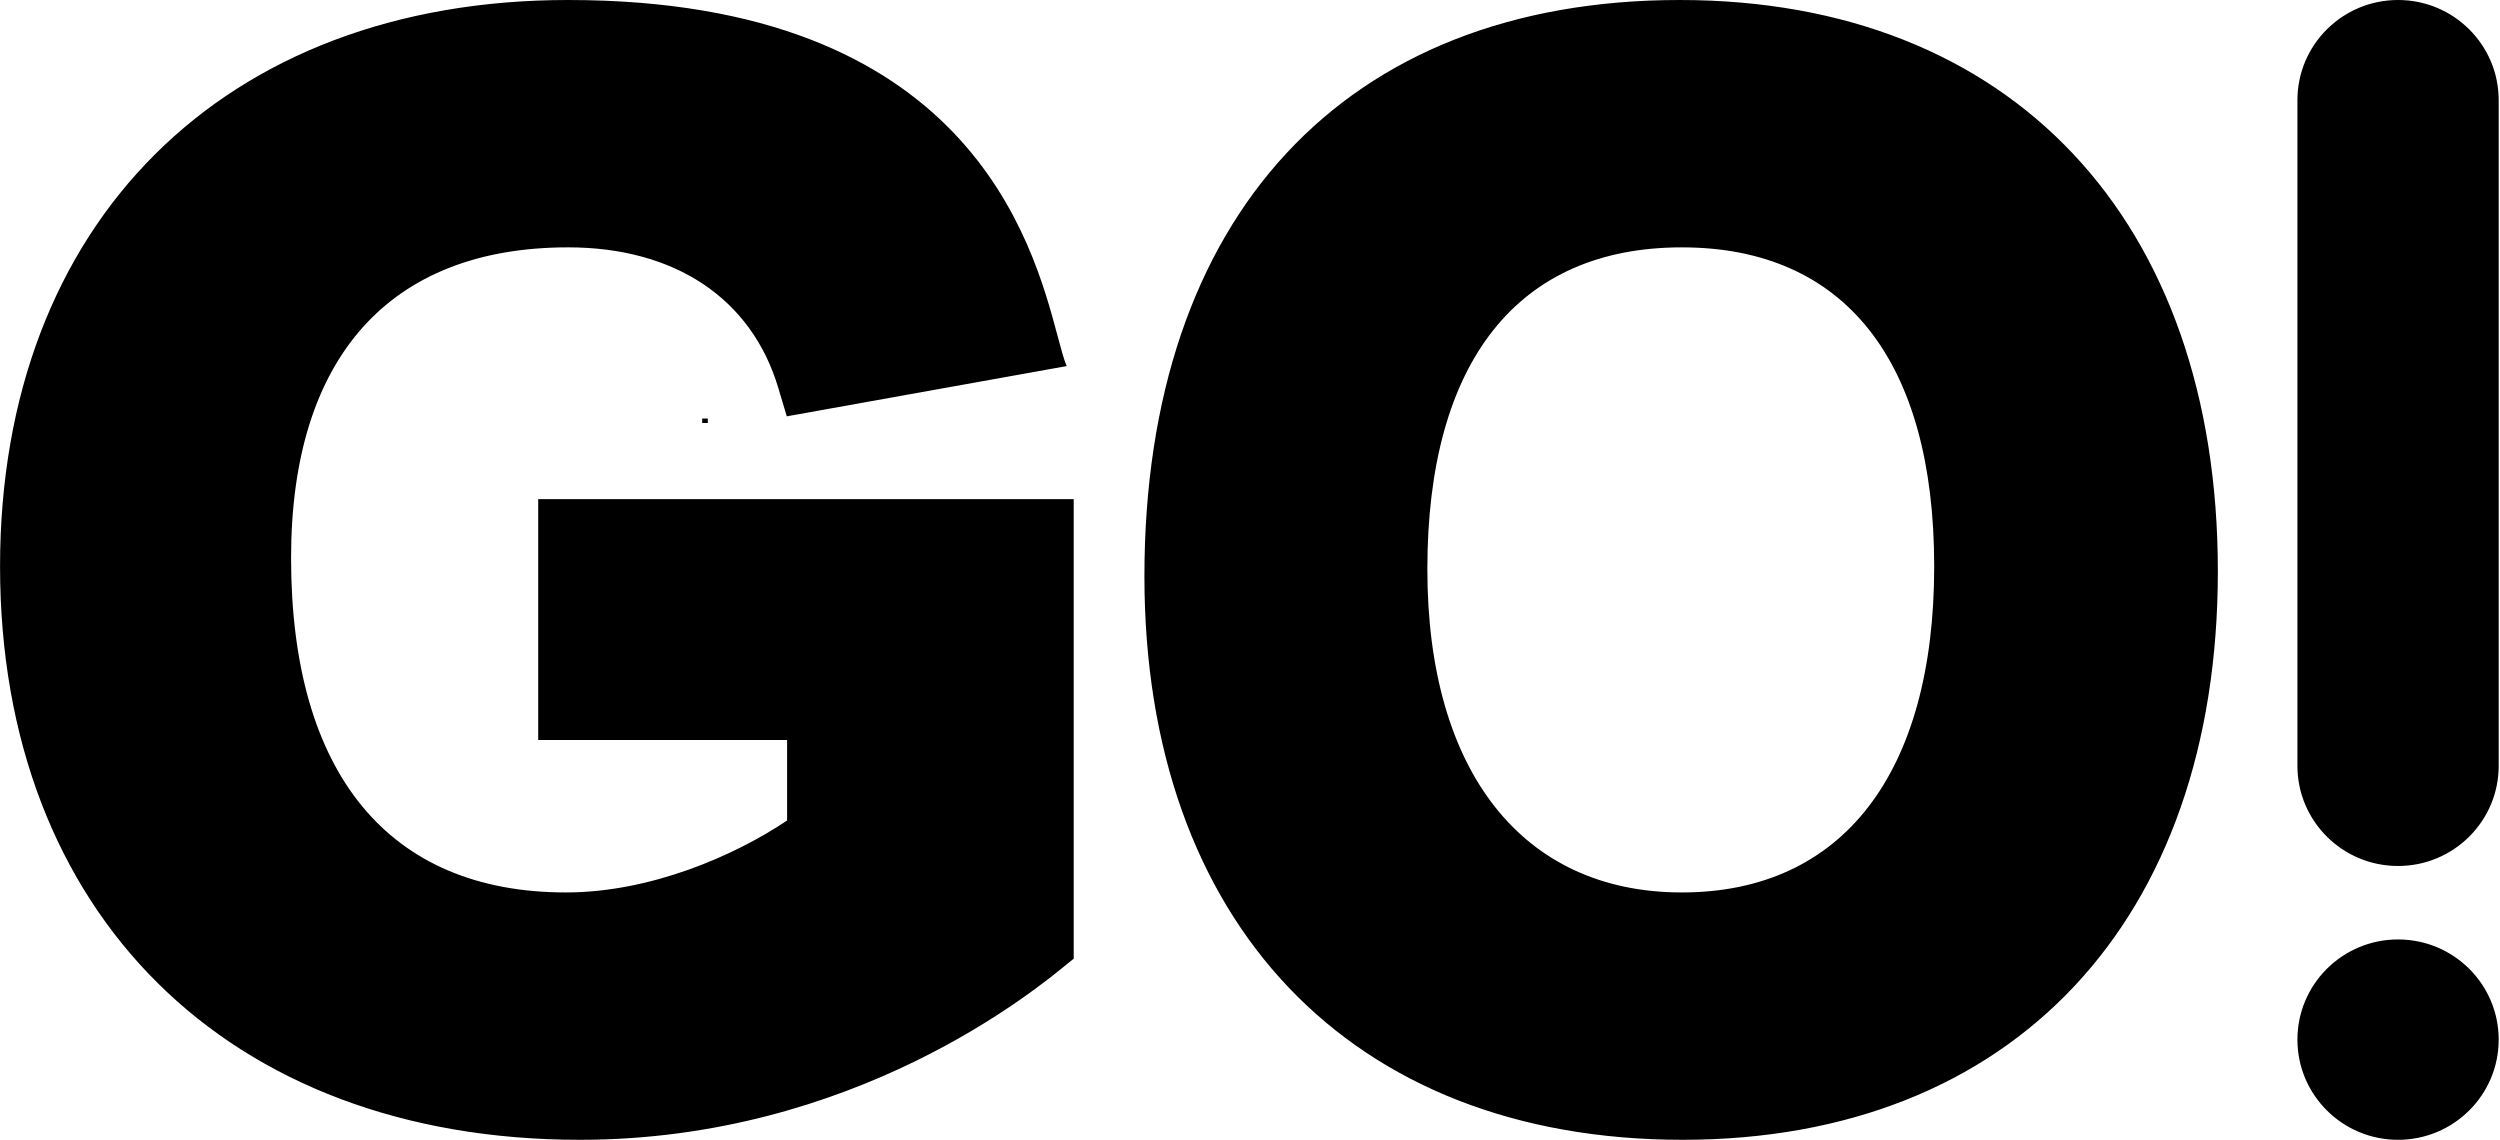 <svg width="1123" height="512" viewBox="0 0 1123 512" fill="none" xmlns="http://www.w3.org/2000/svg">
<path fill-rule="evenodd" clip-rule="evenodd" d="M260.464 512C383.734 512 465.327 444.606 480.032 432.459L480.035 432.457C481.272 431.435 482.036 430.805 482.31 430.639V224.213H241.761V332.421H353.567V368.573C330.082 384.335 292.294 400.887 254.196 400.887C174.587 400.887 130.75 347.523 130.75 250.623C130.75 160.652 174.939 111.111 255.181 111.111C303.182 111.111 337.586 134.094 349.579 174.158L353.42 187.019L479.145 164.446C477.899 161.517 476.668 156.899 475.105 151.044L475.105 151.042C463.722 108.379 434.807 0 255.182 0C100.173 0 0.022 100.478 0.022 254.418C0.022 410.292 102.247 512 260.464 512ZM1032 45C1032 20.147 1052.24 0 1077.2 0C1102.17 0 1122.41 20.147 1122.41 45V344C1122.41 368.853 1102.17 389 1077.2 389C1052.24 389 1032 368.853 1032 344V45ZM317.941 190H315.43V188H317.941V190ZM1077.2 422C1052.24 422 1032 442.147 1032 467C1032 491.853 1052.24 512 1077.2 512C1102.17 512 1122.41 491.853 1122.41 467C1122.41 442.147 1102.17 422 1077.2 422ZM996.259 256.63C996.259 413.529 904.112 512 755.799 512C606.69 512 514.073 414.379 514.073 258.856C514.073 97.401 603.967 0 754.533 0C903.642 0 996.259 98.954 996.259 256.63ZM755.49 111.113C681.767 111.113 641.168 162.455 641.168 255.678C641.168 346.601 683.901 400.888 755.49 400.889C827.521 400.889 868.841 347.51 868.841 254.419C868.841 162.002 828.58 111.113 755.49 111.113Z" fill="black"/>
</svg>
